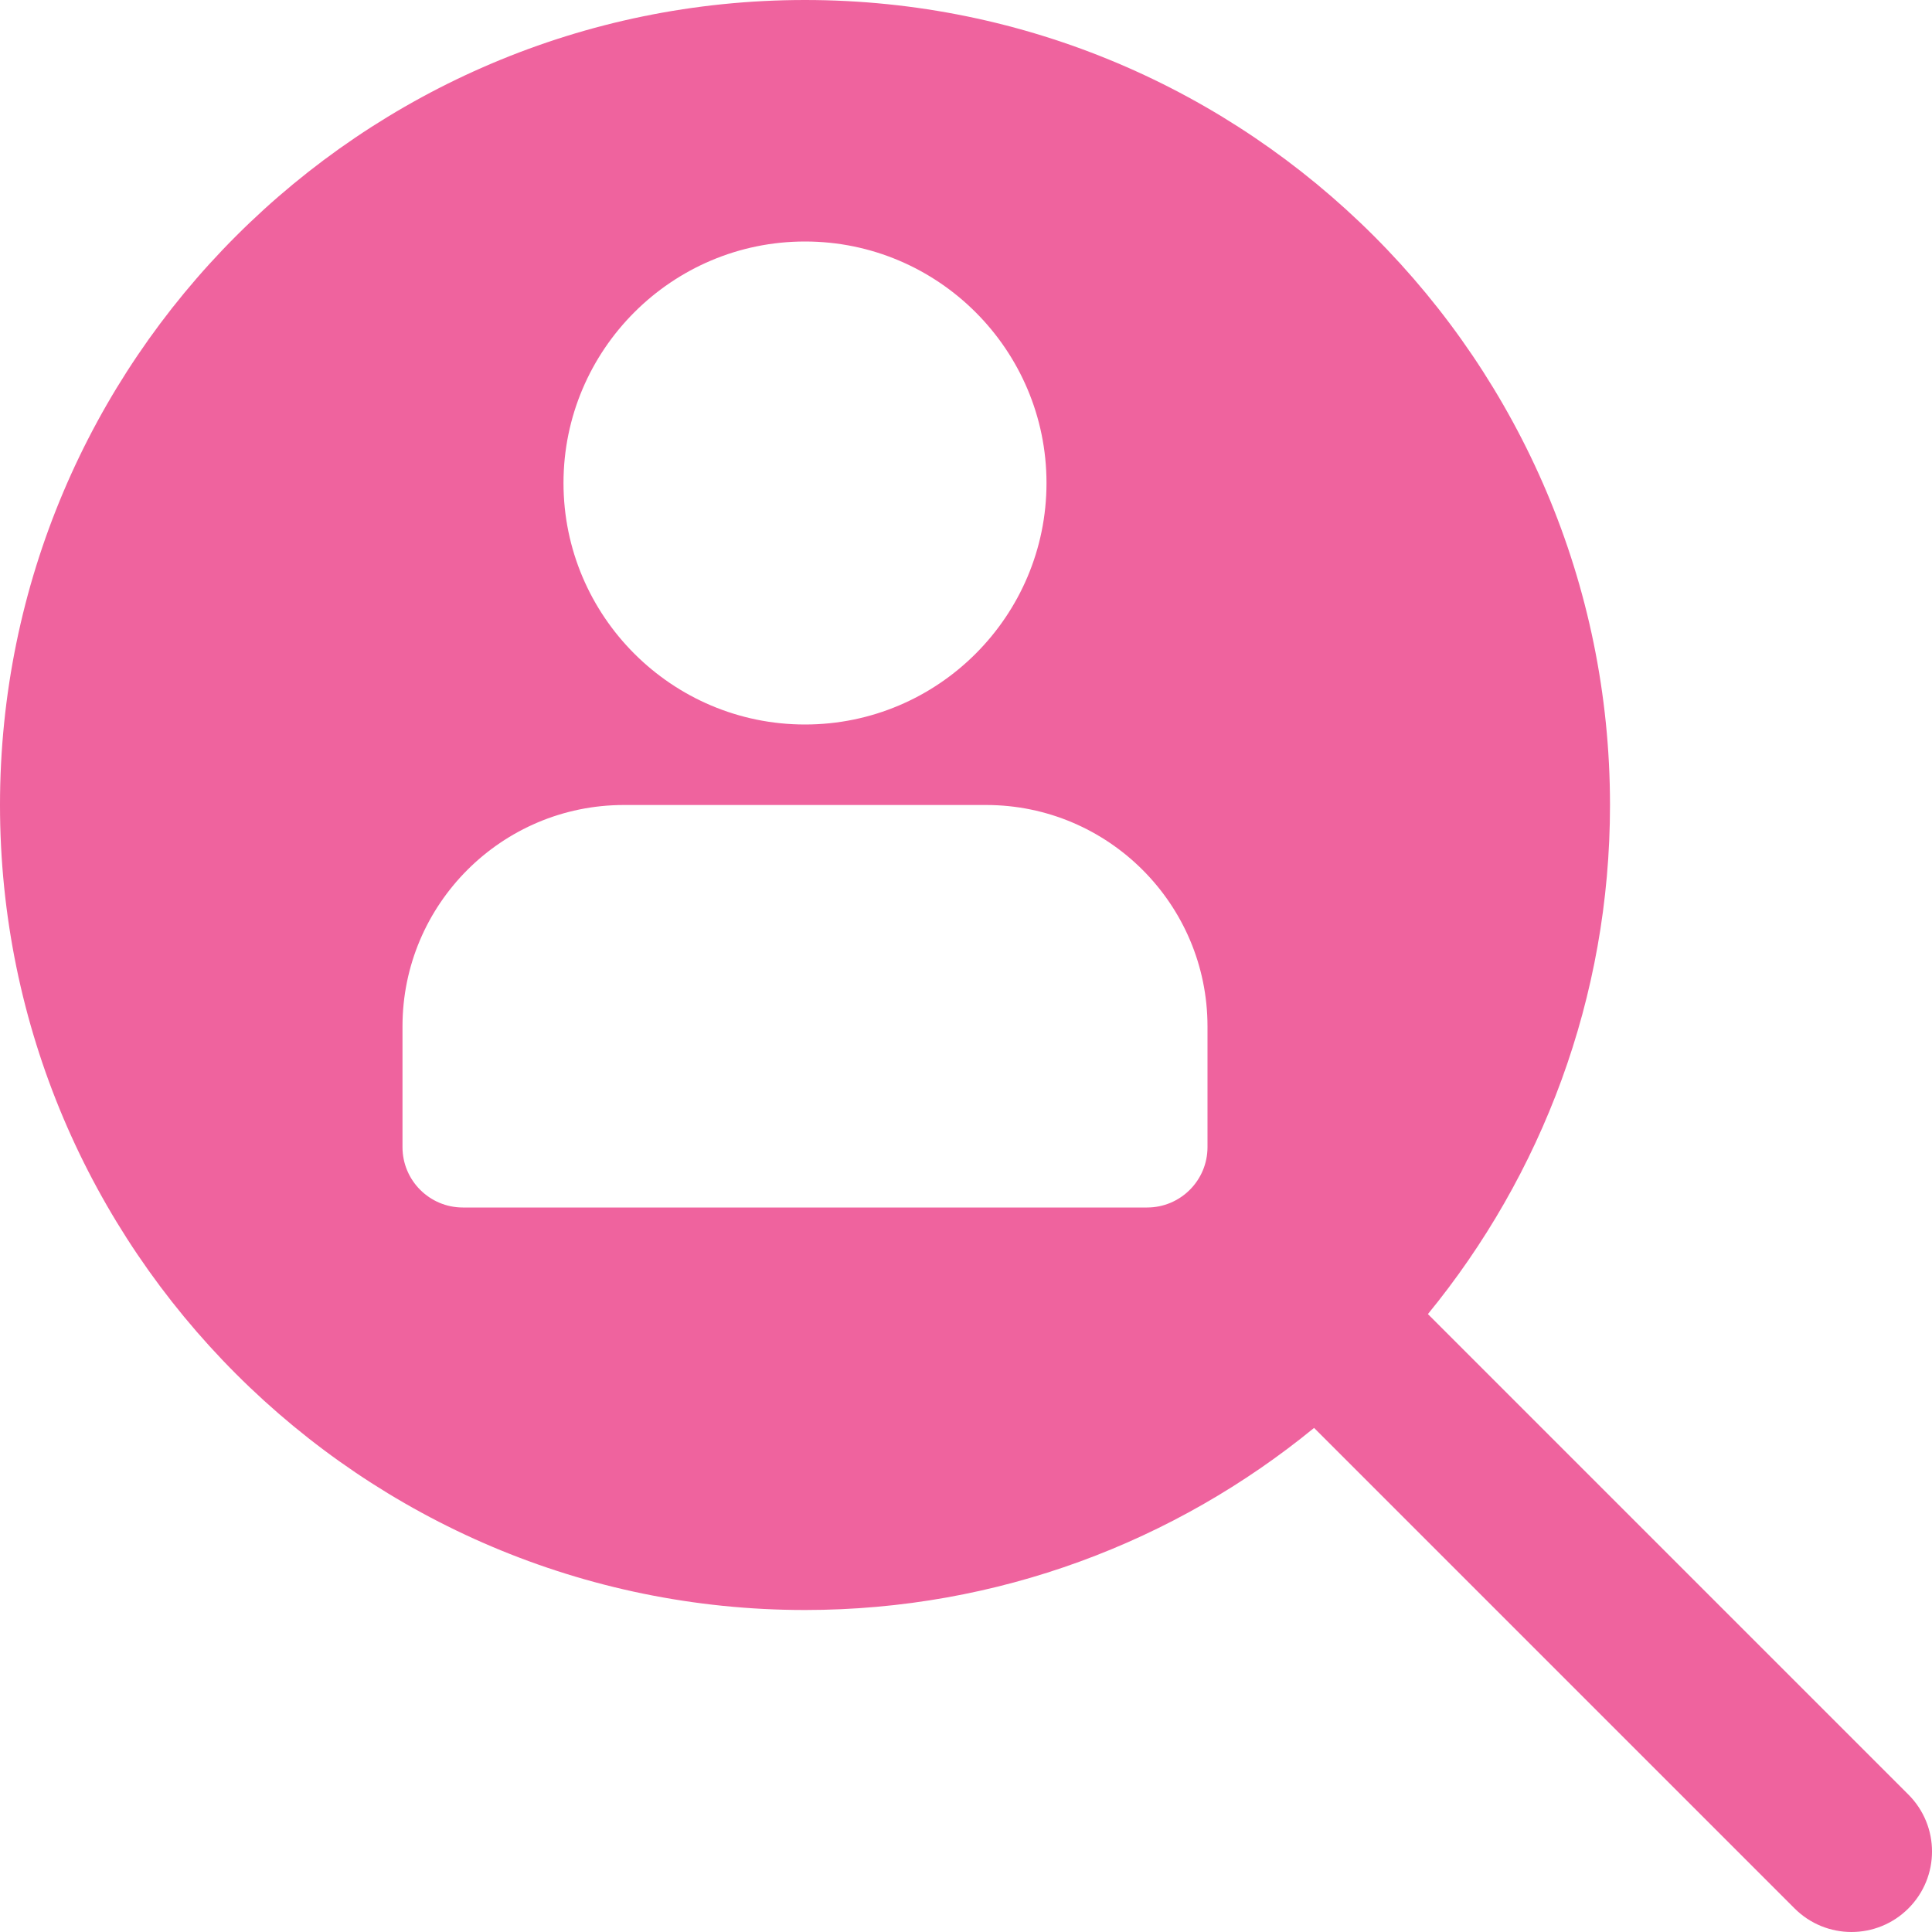 <?xml version="1.0"?>
<svg xmlns="http://www.w3.org/2000/svg" id="Bold" enable-background="new 0 0 24 24" height="512px" viewBox="0 0 24 24" width="512px"><g><path d="m17.738 16.324c1.412-1.725 2.262-3.927 2.262-6.324 0-5.514-4.486-10-10-10s-10 4.486-10 10 4.486 10 10 10c2.397 0 4.599-.85 6.324-2.262l5.969 5.969c.195.195.451.293.707.293s.512-.098.707-.293c.391-.391.391-1.023 0-1.414zm-7.738-13.324c1.654 0 3 1.346 3 3s-1.346 3-3 3-3-1.346-3-3 1.346-3 3-3zm5 11.25c0 .414-.336.75-.75.75h-8.5c-.414 0-.75-.336-.75-.75v-1.5c0-1.517 1.233-2.75 2.75-2.75h4.5c1.517 0 2.75 1.233 2.75 2.75z" data-original="#000000" class="active-path" data-old_color="#000000" fill="#EF639E"/></g> </svg>
